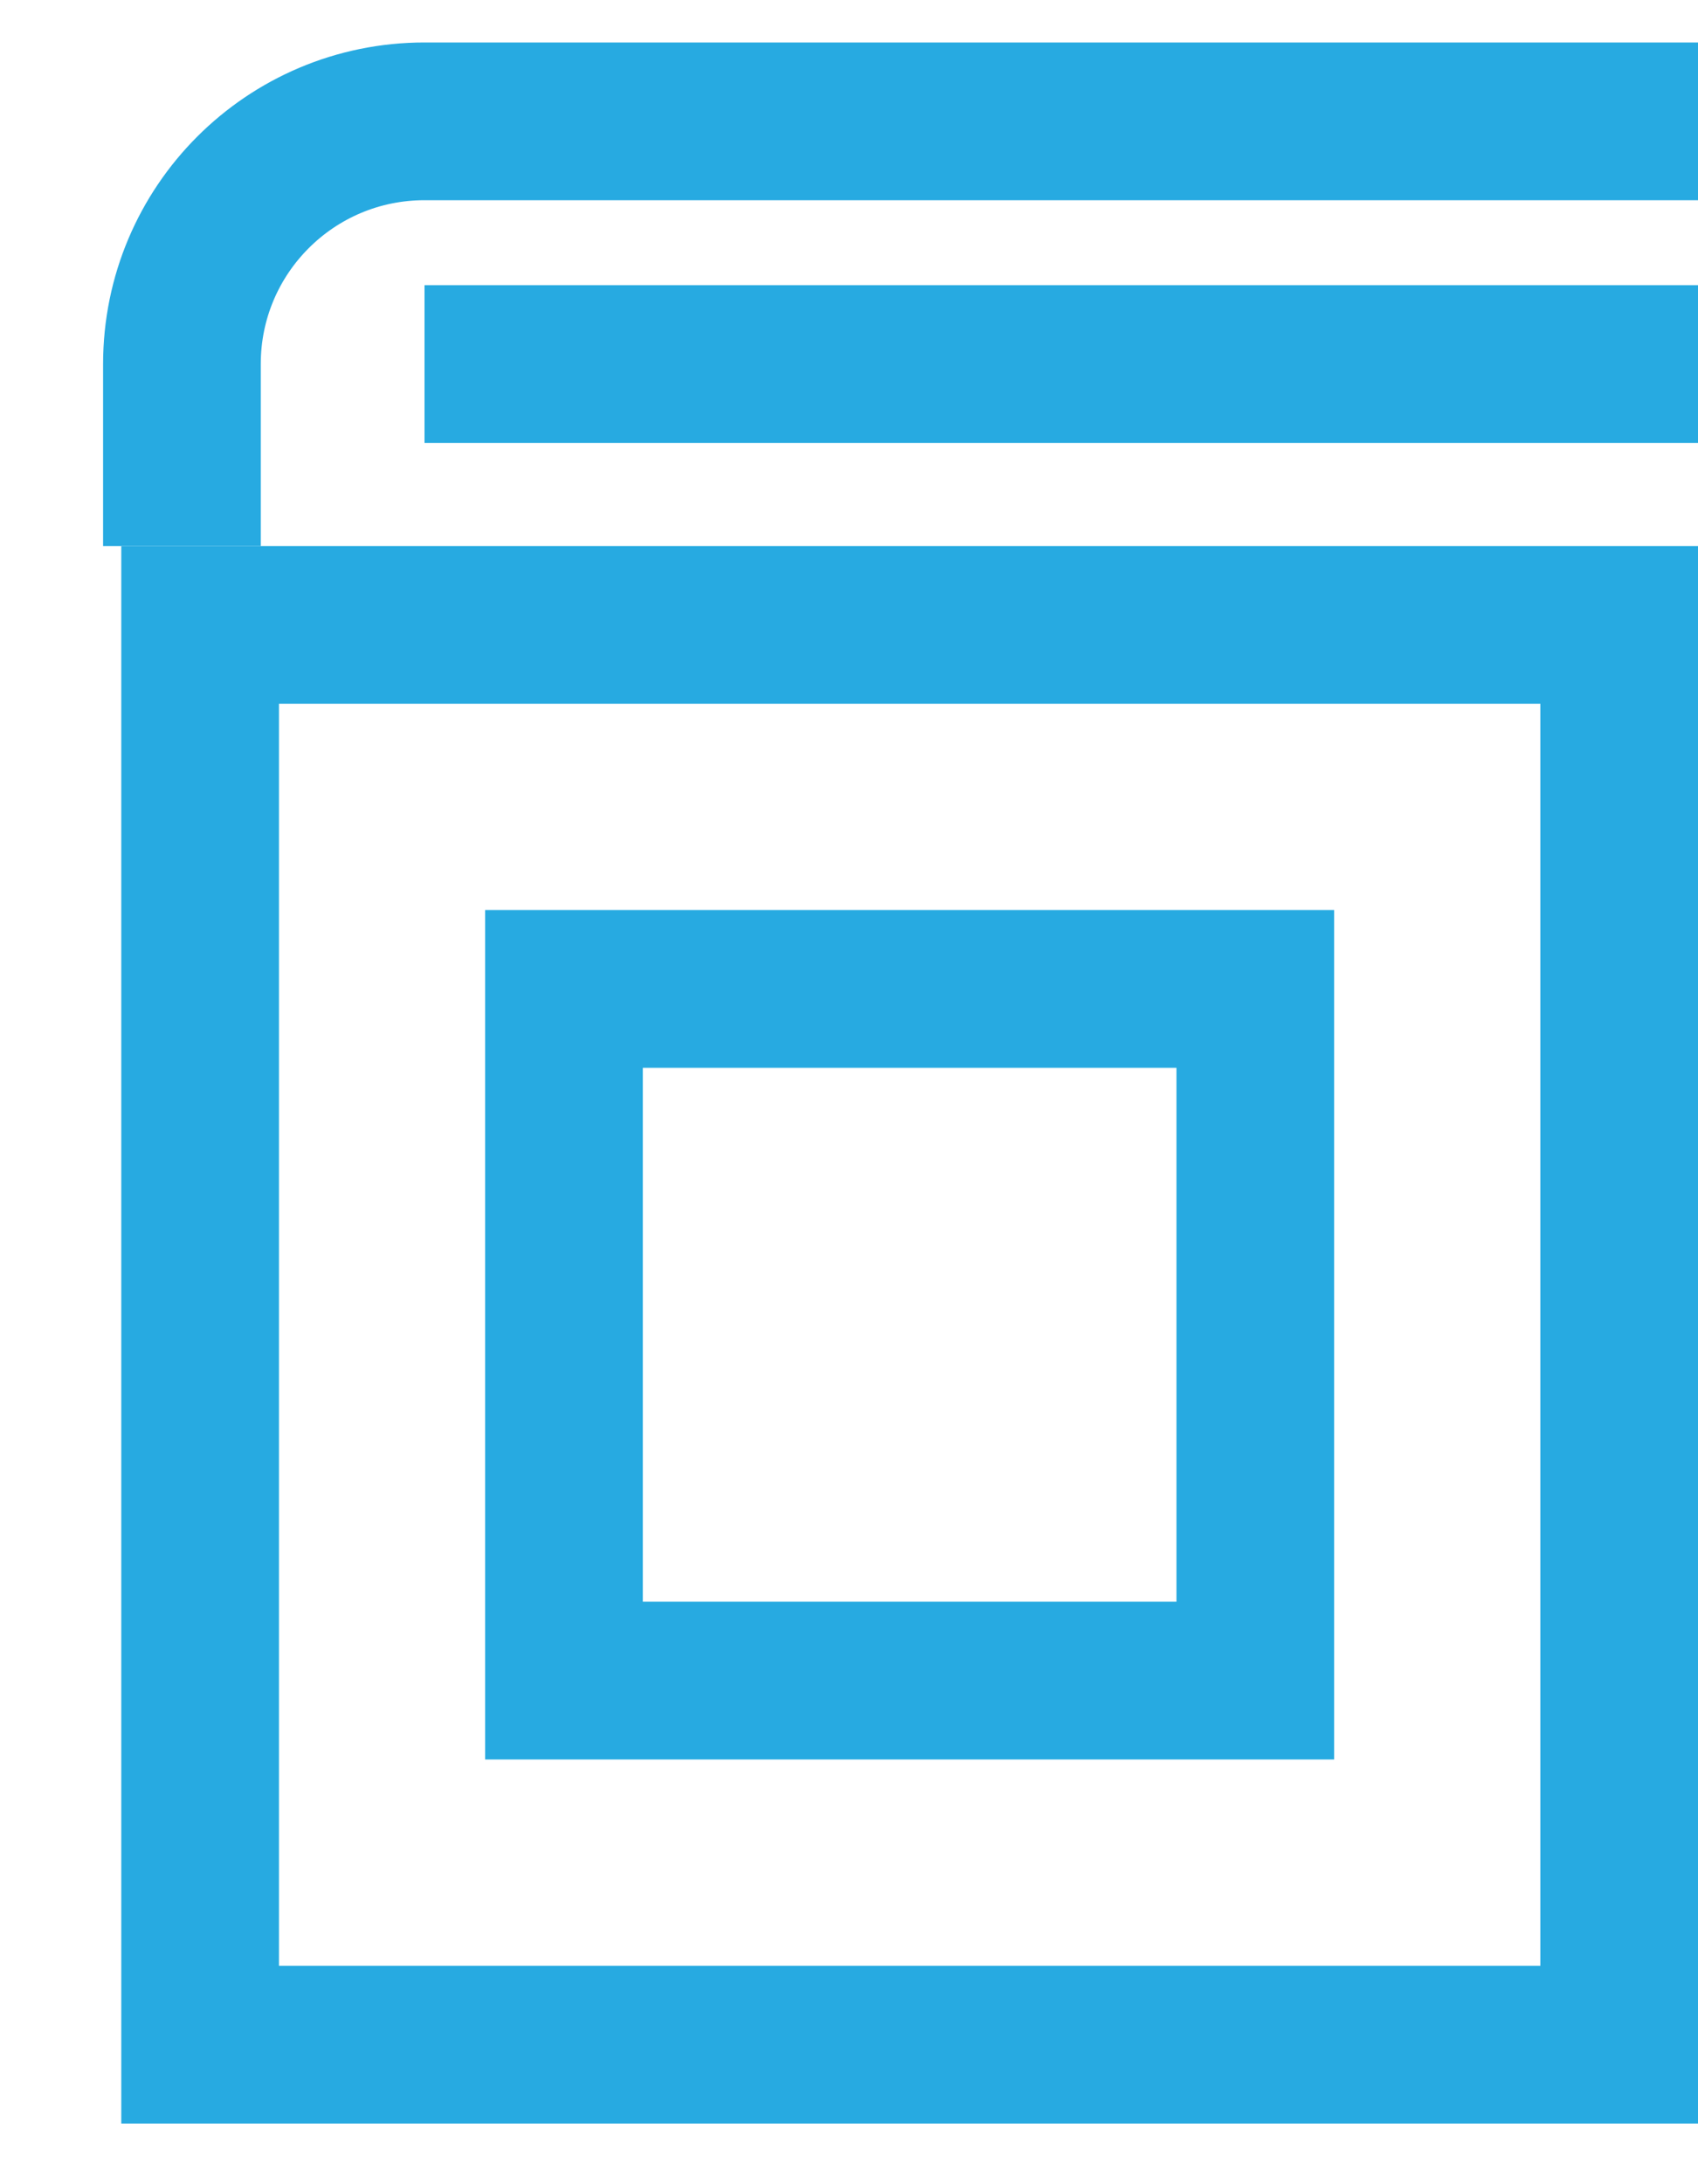 <svg width="14" height="18" viewBox="0 0 14 18" fill="none" xmlns="http://www.w3.org/2000/svg">
<rect x="1.65" y="5.15" width="11.7" height="11.7" stroke="#27AAE1" stroke-width="1.3"/>
<rect x="4.65" y="8.15" width="5.7" height="5.7" stroke="#27AAE1" stroke-width="1.3"/>
<path d="M1.5 4.5V3C1.5 1.895 2.395 1 3.5 1H14" stroke="#27AAE1" stroke-width="1.3"/>
<path d="M3.5 3H14" stroke="#27AAE1" stroke-width="1.3"/>
</svg>

